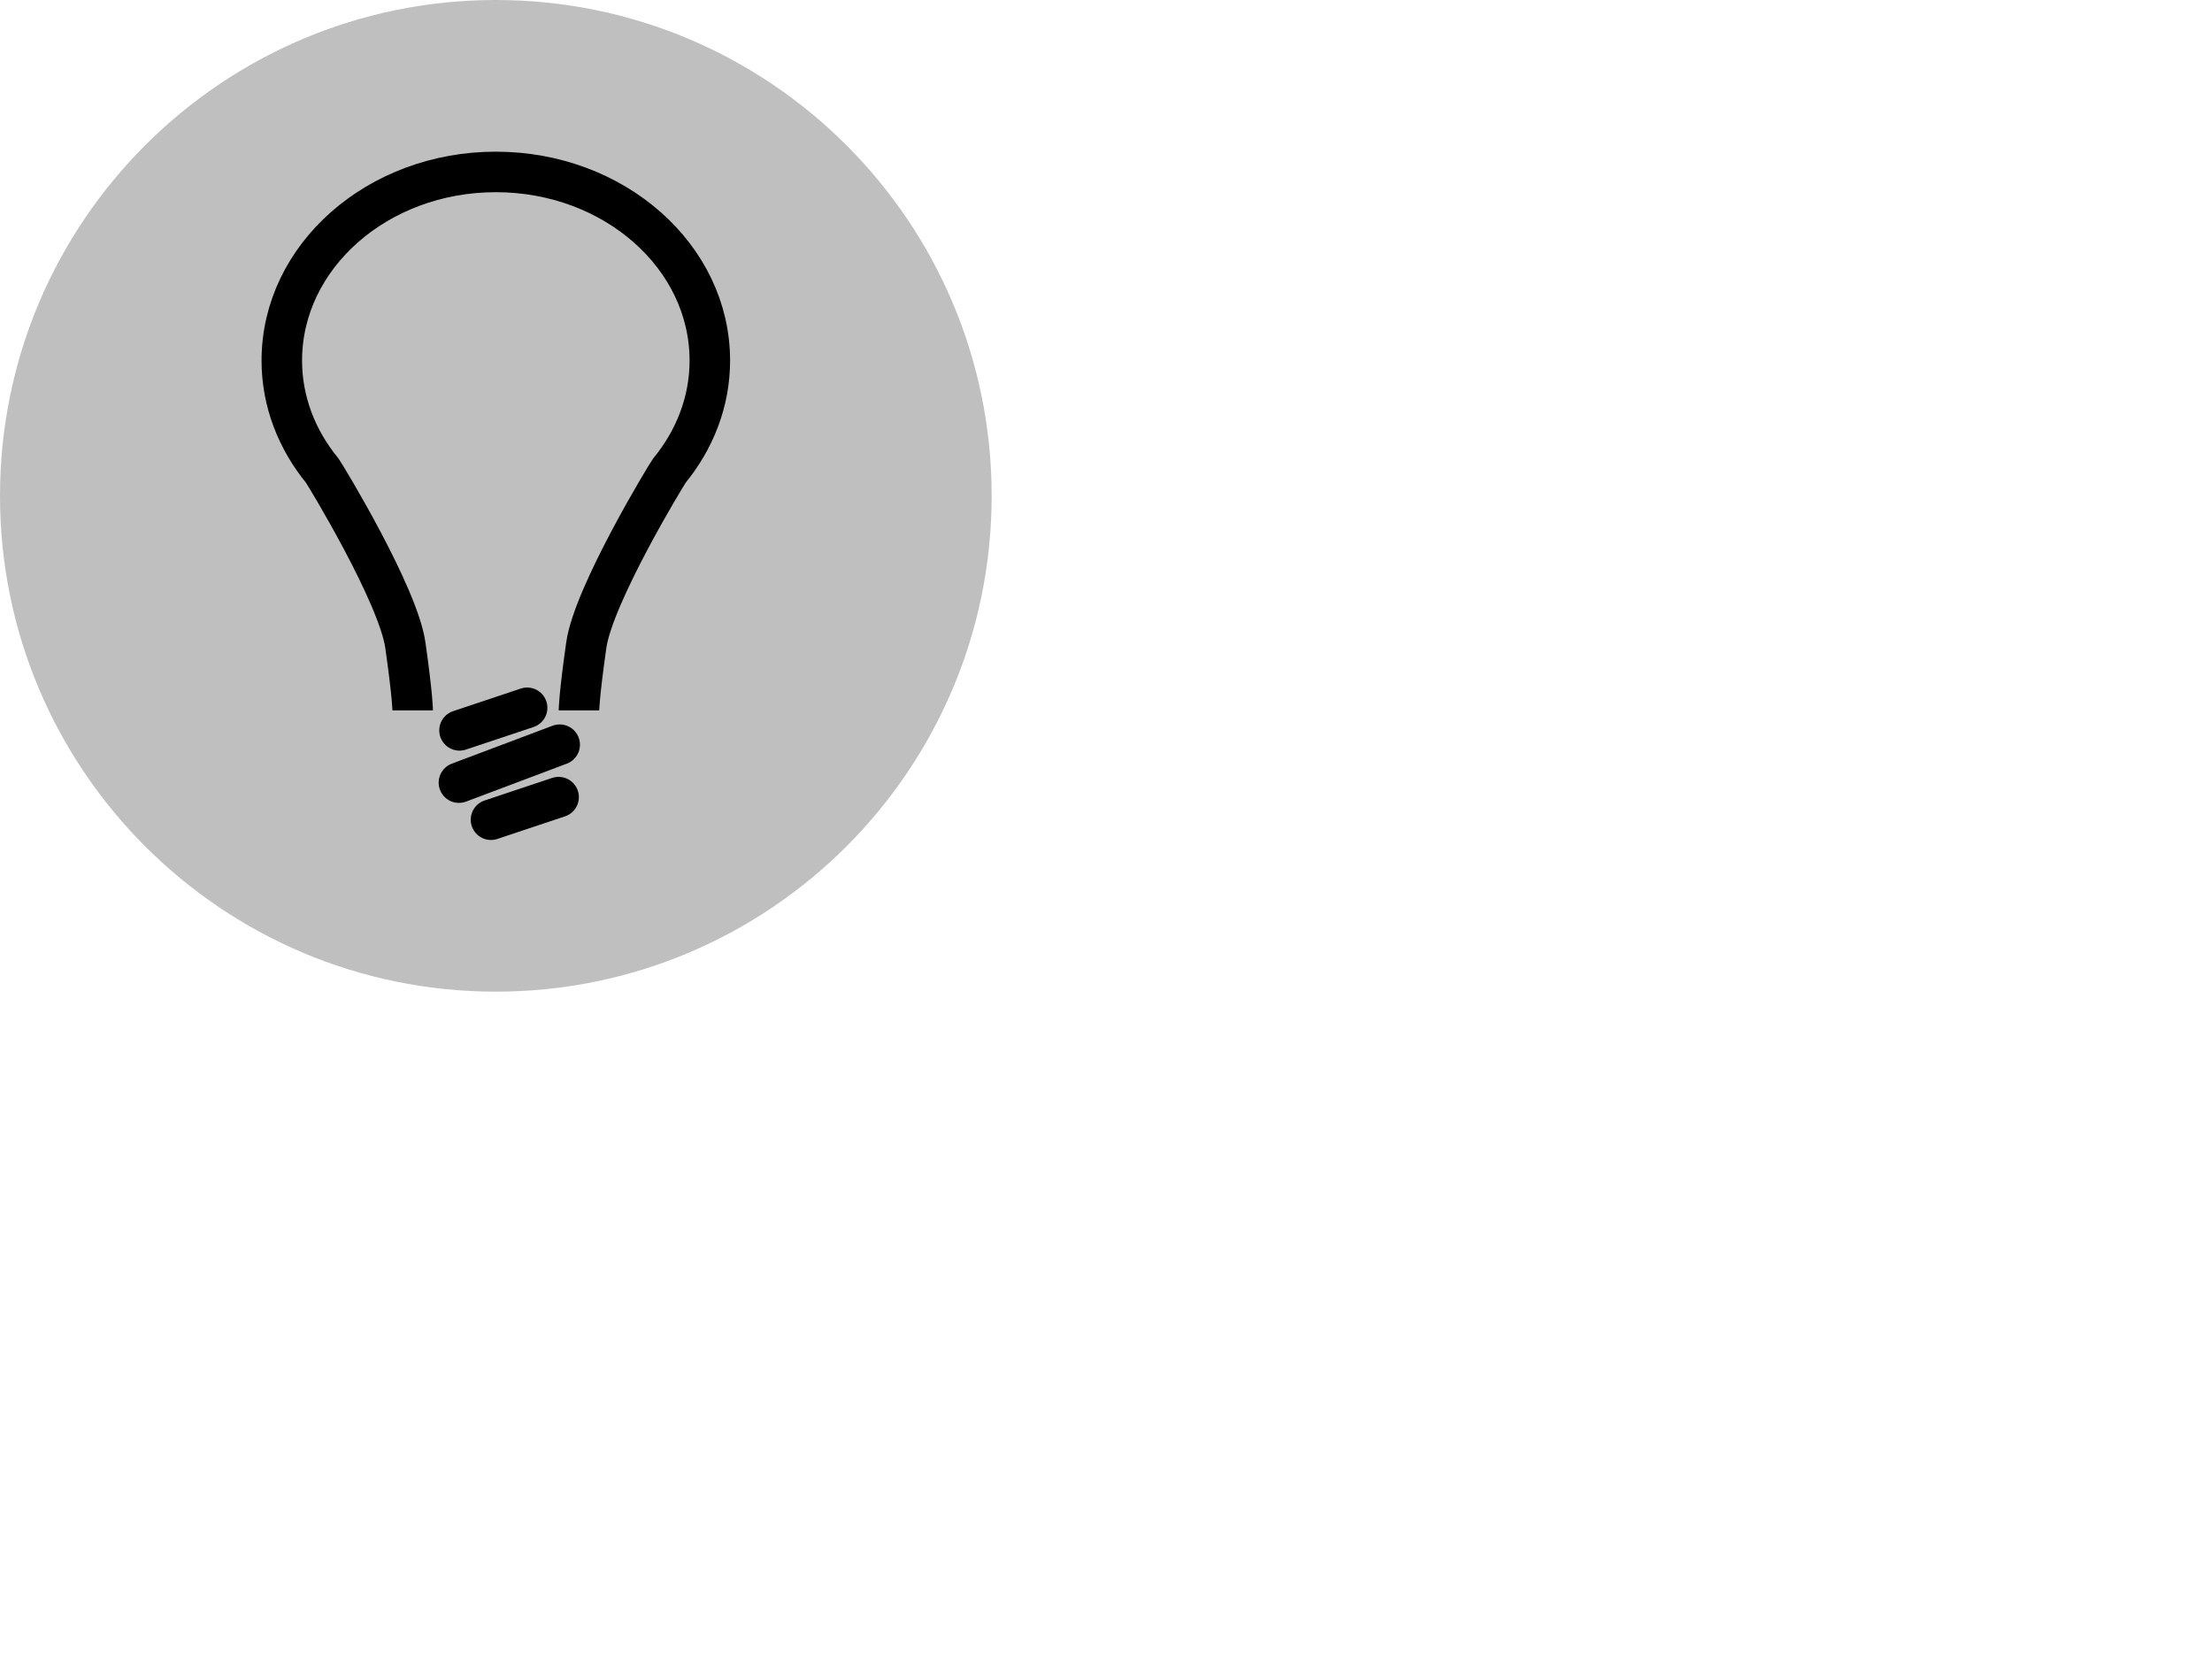 <?xml version="1.0"?><svg width="640" height="480" xmlns="http://www.w3.org/2000/svg">
 <title>Light Bulb</title>
 <g>
  <path fill="#bfbfbf" stroke-width="14" d="m286.914,143.457c0,79.229 -64.228,143.457 -143.457,143.457c-79.229,0 -143.457,-64.228 -143.457,-143.457c0,-79.229 64.228,-143.457 143.457,-143.457c79.229,0 143.457,64.228 143.457,143.457z" id="path3794-1"/>
  <title>Layer 1</title>
  <g stroke-width="11.722" stroke-miterlimit="4" id="g4663">
   <path fill="none" stroke="#000000" stroke-width="11.722" stroke-linecap="round" stroke-miterlimit="4" id="path3986-6" d="m132.951,211.319l19.567,-6.533"/>
   <path fill="none" stroke="#000000" stroke-width="11.722" stroke-linecap="round" stroke-miterlimit="4" id="path3986-6-5" d="m132.78,226.44l29.158,-10.978"/>
   <path fill="none" stroke="#000000" stroke-width="11.722" stroke-linecap="round" stroke-miterlimit="4" id="path3986-6-6" d="m142.057,237.167l19.567,-6.533"/>
   <path fill="none" stroke="#000000" stroke-width="11.722" stroke-miterlimit="4" d="m167.512,205.54c0,0 0,-3.968 2.112,-18.855c2.082,-14.619 23.159,-49.27 24.029,-50.491c7.347,-8.972 11.723,-19.959 11.723,-31.872c0,-30.14 -27.725,-54.577 -61.919,-54.577c-34.197,0 -61.921,24.437 -61.921,54.577c0,11.912 4.376,22.899 11.721,31.872c0.869,1.221 21.951,35.873 24.03,50.491c2.115,14.887 2.115,18.855 2.115,18.855" id="path4420"/>
  </g>
 </g>
</svg>